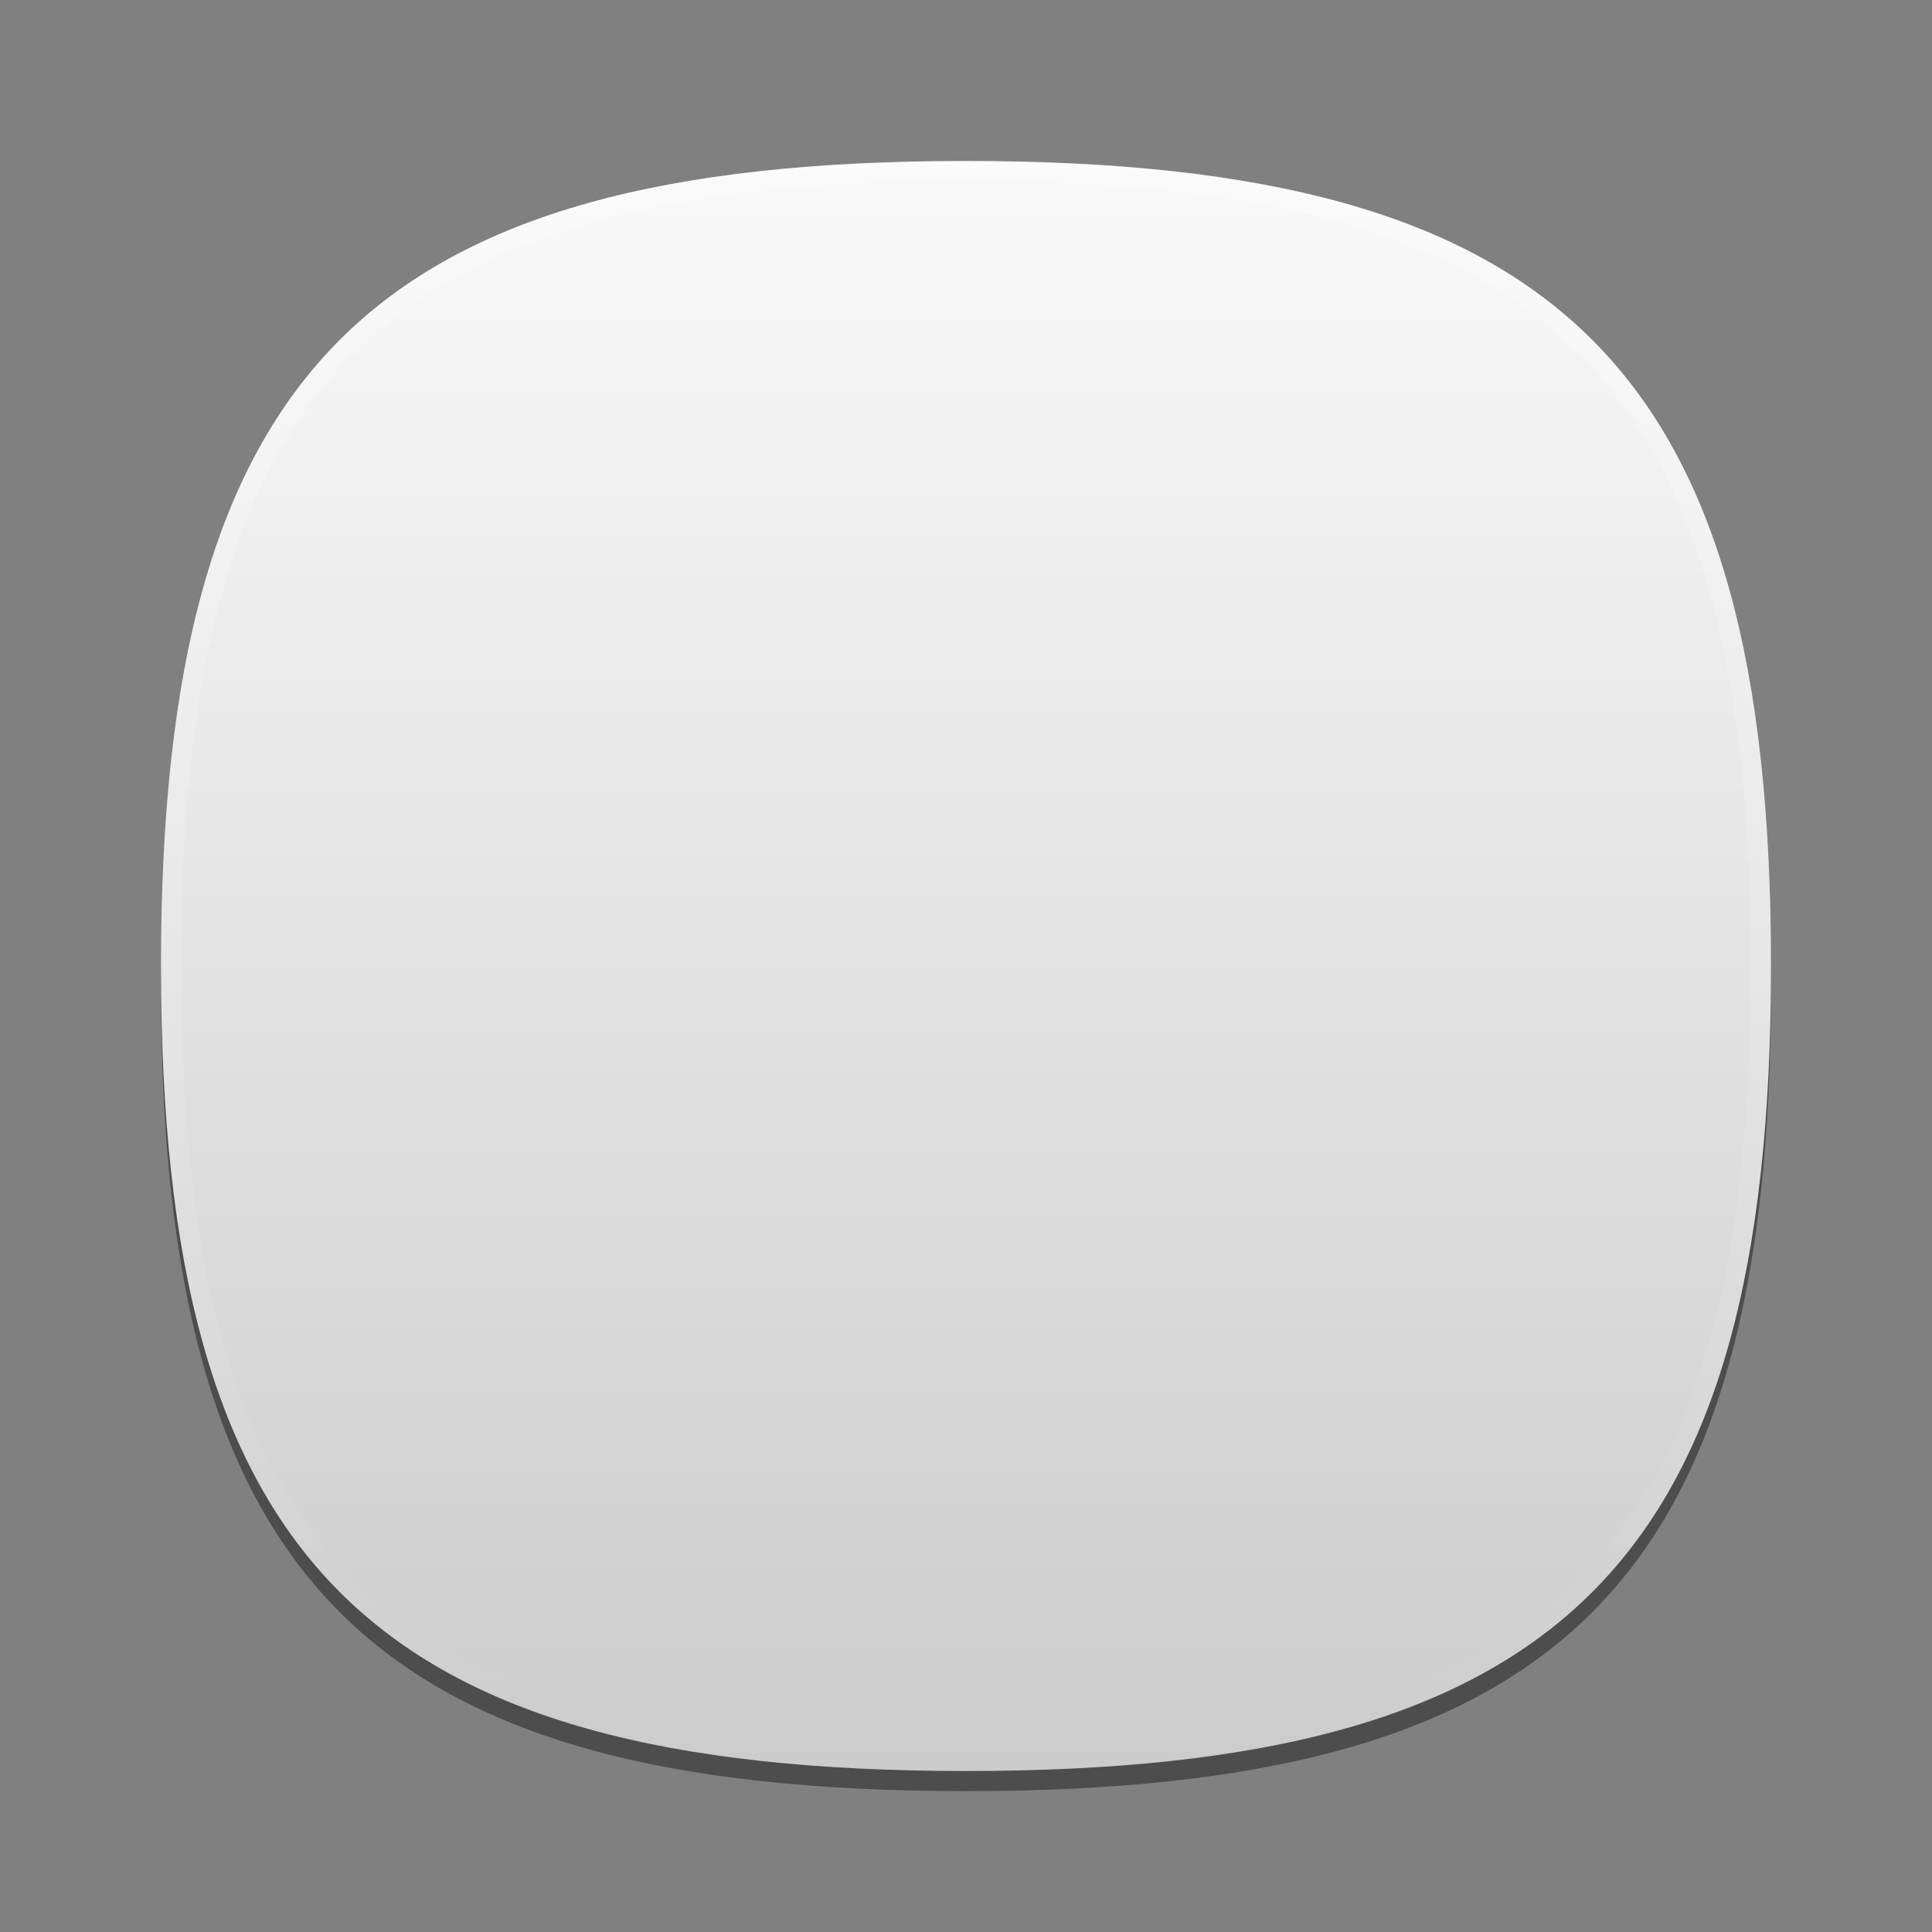 <?xml version="1.0" encoding="UTF-8" standalone="no"?>
<svg
   xmlns:dc="http://purl.org/dc/elements/1.1/"
   xmlns:cc="http://creativecommons.org/ns#"
   xmlns:rdf="http://www.w3.org/1999/02/22-rdf-syntax-ns#"
   xmlns:svg="http://www.w3.org/2000/svg"
   xmlns="http://www.w3.org/2000/svg"
   xmlns:xlink="http://www.w3.org/1999/xlink"
   xmlns:sodipodi="http://sodipodi.sourceforge.net/DTD/sodipodi-0.dtd"
   xmlns:inkscape="http://www.inkscape.org/namespaces/inkscape"
   contentScriptType="text/ecmascript"
   contentStyleType="text/css"
   height="96px"
   preserveAspectRatio="xMidYMid meet"
   version="1.1"
   viewBox="0 0 96 96"
   width="96px"
   x="0px"
   y="0px"
   zoomAndPan="magnify"
   id="svg2"
   inkscape:version="0.48.0 r9654"
   sodipodi:docname="anna real.svg">
  <rect x="0" y="0" width="96" height="96" fill="#808080" stroke="none"/>
  <defs
     id="defs93">
    <linearGradient
       gradientTransform="matrix(1.052,0,0,1.017,-253.453,-715.604)"
       gradientUnits="userSpaceOnUse"
       id="linearGradient3108"
       x1="254.83"
       x2="358.81"
       y1="763.973"
       y2="763.973">
      <stop
         offset="0"
         stop-color="#f7f8f9"
         id="stop341" />
      <stop
         offset="1"
         stop-color="#d0d1d2"
         id="stop343" />
    </linearGradient>
    <linearGradient
       y2="763.973"
       x2="358.81"
       y1="763.973"
       x1="254.83"
       gradientTransform="matrix(0.726,0,0,0.748,-174.616,-527.271)"
       gradientUnits="userSpaceOnUse"
       id="linearGradient3446"
       xlink:href="#linearGradient3108"
       inkscape:collect="always" />
    <linearGradient
       gradientTransform="matrix(1,0,0,-1,-1.312,98.868)"
       gradientUnits="userSpaceOnUse"
       id="SVGID_7_-1"
       x1="61.076"
       x2="34.694"
       y1="57.3"
       y2="41.541">
      <stop
         offset="0"
         style="stop-color:#FFFFFF"
         id="stop63" />
      <stop
         offset="1"
         style="stop-color:#FFFFFF;stop-opacity:0.2"
         id="stop65-6" />
    </linearGradient>
    <linearGradient
       y2="41.541"
       x2="34.694"
       y1="57.3"
       x1="61.076"
       gradientTransform="matrix(1,0,0,-1,1.053,96.841)"
       gradientUnits="userSpaceOnUse"
       id="linearGradient3174"
       xlink:href="#SVGID_7_-1"
       inkscape:collect="always" />
    <linearGradient
       gradientTransform="matrix(1,0,0,-1,-2.415,95.926)"
       gradientUnits="userSpaceOnUse"
       id="SVGID_4_-0"
       x1="34.721"
       x2="60.04"
       y1="56.803"
       y2="41.976">
      <stop
         offset="0"
         style="stop-color:#FFFFFF"
         id="stop42" />
      <stop
         offset="1"
         style="stop-color:#FFFFFF;stop-opacity:0.2"
         id="stop44-1" />
    </linearGradient>
    <linearGradient
       y2="41.976"
       x2="60.04"
       y1="56.803"
       x1="34.721"
       gradientTransform="matrix(1,0,0,-1,-2.535,97.209)"
       gradientUnits="userSpaceOnUse"
       id="linearGradient3190"
       xlink:href="#SVGID_4_-0"
       inkscape:collect="always" />
    <linearGradient
       gradientTransform="matrix(1,0,0,-1,0.16,95.926)"
       gradientUnits="userSpaceOnUse"
       id="SVGID_11_"
       x1="63.148"
       x2="61.404"
       y1="26.355"
       y2="22.778">
      <stop
         offset="0"
         style="stop-color:#FFFFFF"
         id="stop111" />
      <stop
         offset="1"
         style="stop-color:#A3A3A3"
         id="stop113" />
    </linearGradient>
    <linearGradient
       y2="22.778"
       x2="61.404"
       y1="26.355"
       x1="63.148"
       gradientTransform="matrix(1,0,0,-1,0.16,95.926)"
       gradientUnits="userSpaceOnUse"
       id="linearGradient3266"
       xlink:href="#SVGID_11_"
       inkscape:collect="always" />
    <linearGradient
       gradientTransform="matrix(1,0,0,-1,0.16,95.926)"
       gradientUnits="userSpaceOnUse"
       id="SVGID_12_"
       x1="62.544"
       x2="64.114"
       y1="40.822"
       y2="37.072">
      <stop
         offset="0"
         style="stop-color:#FFFFFF"
         id="stop118" />
      <stop
         offset="1"
         style="stop-color:#A3A3A3"
         id="stop120" />
    </linearGradient>
    <linearGradient
       y2="37.072"
       x2="64.114"
       y1="40.822"
       x1="62.544"
       gradientTransform="matrix(1,0,0,-1,0.16,95.926)"
       gradientUnits="userSpaceOnUse"
       id="linearGradient3282"
       xlink:href="#SVGID_12_"
       inkscape:collect="always" />
    <linearGradient
       gradientTransform="matrix(1,0,0,-1,0.16,95.926)"
       gradientUnits="userSpaceOnUse"
       id="SVGID_15_"
       x1="45.003"
       x2="45.003"
       y1="40.209"
       y2="23.36">
      <stop
         offset="0"
         style="stop-color:#C2DE91"
         id="stop141" />
      <stop
         offset="1"
         style="stop-color:#7B9E56"
         id="stop143" />
    </linearGradient>
    <linearGradient
       y2="23.36"
       x2="45.003"
       y1="40.209"
       x1="45.003"
       gradientTransform="matrix(1,0,0,-1,0.16,95.926)"
       gradientUnits="userSpaceOnUse"
       id="linearGradient3298"
       xlink:href="#SVGID_15_"
       inkscape:collect="always" />
    <linearGradient
       gradientTransform="matrix(1,0,0,-1,0.16,95.926)"
       gradientUnits="userSpaceOnUse"
       id="SVGID_15_-4"
       x1="45.003"
       x2="45.003"
       y1="40.209"
       y2="23.36">
      <stop
         offset="0"
         style="stop-color:#C2DE91"
         id="stop141-6" />
      <stop
         offset="1"
         style="stop-color:#7B9E56"
         id="stop143-2" />
    </linearGradient>
    <linearGradient
       y2="23.36"
       x2="45.003"
       y1="40.209"
       x1="45.003"
       gradientTransform="matrix(1,0,0,-1,0.16,95.926)"
       gradientUnits="userSpaceOnUse"
       id="linearGradient3298-5"
       xlink:href="#SVGID_15_-4"
       inkscape:collect="always" />
    <linearGradient
       gradientTransform="matrix(1,0,0,-1,0.16,95.926)"
       gradientUnits="userSpaceOnUse"
       id="SVGID_15_-6"
       x1="45.003"
       x2="45.003"
       y1="40.209"
       y2="23.36">
      <stop
         offset="0"
         style="stop-color:#C2DE91"
         id="stop141-7" />
      <stop
         offset="1"
         style="stop-color:#7B9E56"
         id="stop143-1" />
    </linearGradient>
    <linearGradient
       y2="23.36"
       x2="45.003"
       y1="40.209"
       x1="45.003"
       gradientTransform="matrix(1,0,0,-1,0.16,95.926)"
       gradientUnits="userSpaceOnUse"
       id="linearGradient3298-1"
       xlink:href="#SVGID_15_-6"
       inkscape:collect="always" />
    <linearGradient
       gradientTransform="matrix(1,0,0,-1,8.619,63.558)"
       gradientUnits="userSpaceOnUse"
       id="SVGID_18_"
       x1="82.677"
       x2="82.677"
       y1="37.415"
       y2="54.158">
      <stop
         offset="0"
         style="stop-color:#FFFFFF;stop-opacity:0.3"
         id="stop162" />
      <stop
         offset="1"
         style="stop-color:#FFFFFF"
         id="stop164" />
    </linearGradient>
    <linearGradient
       y2="54.158"
       x2="82.677"
       y1="37.415"
       x1="82.677"
       gradientTransform="matrix(1,0,0,-1,-53.62,92.867)"
       gradientUnits="userSpaceOnUse"
       id="linearGradient3314"
       xlink:href="#SVGID_18_"
       inkscape:collect="always" />
    <linearGradient
       gradientTransform="matrix(1,0,0,-1,8.619,63.558)"
       gradientUnits="userSpaceOnUse"
       id="SVGID_18_-6"
       x1="82.677"
       x2="82.677"
       y1="37.415"
       y2="54.158">
      <stop
         offset="0"
         style="stop-color:#FFFFFF;stop-opacity:0.3"
         id="stop162-0" />
      <stop
         offset="1"
         style="stop-color:#FFFFFF"
         id="stop164-3" />
    </linearGradient>
    <linearGradient
       y2="54.158"
       x2="82.677"
       y1="37.415"
       x1="82.677"
       gradientTransform="matrix(1,0,0,-1,-15.367,78.154)"
       gradientUnits="userSpaceOnUse"
       id="linearGradient3314-9"
       xlink:href="#SVGID_18_-6"
       inkscape:collect="always" />
    <linearGradient
       gradientTransform="matrix(1,0,0,-1,8.619,63.558)"
       gradientUnits="userSpaceOnUse"
       id="SVGID_18_-9"
       x1="82.677"
       x2="82.677"
       y1="37.415"
       y2="54.158">
      <stop
         offset="0"
         style="stop-color:#FFFFFF;stop-opacity:0.3"
         id="stop162-4" />
      <stop
         offset="1"
         style="stop-color:#FFFFFF"
         id="stop164-8" />
    </linearGradient>
    <linearGradient
       y2="54.158"
       x2="82.677"
       y1="37.415"
       x1="82.677"
       gradientTransform="matrix(1,0,0,-1,-18.31,107.947)"
       gradientUnits="userSpaceOnUse"
       id="linearGradient3314-0"
       xlink:href="#SVGID_18_-9"
       inkscape:collect="always" />
  </defs>
  <sodipodi:namedview
     pagecolor="#ffffff"
     bordercolor="#666666"
     borderopacity="1"
     objecttolerance="10"
     gridtolerance="10"
     guidetolerance="10"
     inkscape:pageopacity="0"
     inkscape:pageshadow="2"
     inkscape:window-width="640"
     inkscape:window-height="485"
     id="namedview91"
     showgrid="false"
     inkscape:zoom="2.71875"
     inkscape:cx="48"
     inkscape:cy="48"
     inkscape:window-x="0"
     inkscape:window-y="0"
     inkscape:window-maximized="0"
     inkscape:current-layer="svg2" />
  <path
     d="M 88.0 49.0 C 88.0 78.633 77.637 89.0 48.0 89.0 C 18.365 89.0 8.0 78.633 8.0 49.0 C 8.0 19.365 18.365 9.0 48.0 9.0 C 77.637 9.0 88.0 19.365 88.0 49.0 z "
     fill-opacity="0.4"
     id="path4" />
  <linearGradient
     gradientUnits="userSpaceOnUse"
     id="SVGID_1_"
     x1="47.999"
     x2="47.999"
     y1="8"
     y2="88.001">
    <stop
       offset="0"
       stop-color="#ffffff"
       id="stop7"
       style="stop-color:#f9f9f9;stop-opacity:1" />
    <stop
       offset="1"
       stop-color="#cccac6"
       id="stop9"
       style="stop-color:#cccccc;stop-opacity:1" />
  </linearGradient>
  <path
     d="M 88.0 48.0 C 88.0 77.633 77.637 88.0 48.0 88.0 C 18.365 88.0 8.0 77.633 8.0 48.0 C 8.0 18.365 18.365 8.0 48.0 8.0 C 77.637 8.0 88.0 18.365 88.0 48.0 z "
     fill="url(#SVGID_1_)"
     id="path11" />
  <rect
     fill="none"
     height="96"
     width="96"
     id="rect13" />
  <linearGradient
     gradientUnits="userSpaceOnUse"
     id="SVGID_2_"
     x1="47.999"
     x2="47.999"
     y1="8.253"
     y2="87.499">
    <stop
       offset="0"
       stop-color="#ffffff"
       id="stop16" />
    <stop
       offset="1"
       stop-color="#ffffff"
       stop-opacity="0"
       id="stop18" />
  </linearGradient>
  <path
     d="M 48.0 8.0 C 18.365 8.0 8.0 18.365 8.0 48.0 C 8.0 77.633 18.365 88.0 48.0 88.0 C 77.637 88.0 88.0 77.633 88.0 48.0 C 88.0 18.365 77.637 8.0 48.0 8.0 z M 48.0 87.0 C 18.842 87.0 9.0 77.158 9.0 48.0 C 9.0 18.842 18.842 9.0 48.0 9.0 C 77.158 9.0 87.0 18.842 87.0 48.0 C 87.0 77.158 77.158 87.0 48.0 87.0 z "
     fill="url(#SVGID_2_)"
     fill-opacity="0.25"
     stroke-opacity="0.25"
     id="path20" />
  <linearGradient
     gradientTransform="matrix(0.707 -0.707 0.707 0.707 -208.981 3059.741)"
     gradientUnits="userSpaceOnUse"
     id="SVGID_3_"
     x1="2309.358"
     x2="2344.358"
     y1="-1947.929"
     y2="-1947.929">
    <stop
       offset="0"
       stop-color="#58595b"
       id="stop37" />
    <stop
       offset="1"
       stop-color="#000000"
       id="stop39" />
  </linearGradient>
  <linearGradient
     gradientTransform="matrix(0.707 -0.707 0.707 0.707 -208.981 3059.741)"
     gradientUnits="userSpaceOnUse"
     id="SVGID_4_"
     x1="2309.358"
     x2="2313.36"
     y1="-1957.928"
     y2="-1957.928">
    <stop
       offset="0"
       stop-color="#58595b"
       id="stop44" />
    <stop
       offset="1"
       stop-color="#000000"
       id="stop46" />
  </linearGradient>
  <linearGradient
     gradientUnits="userSpaceOnUse"
     id="SVGID_5_"
     x1="54.292"
     x2="59.292"
     y1="10.35"
     y2="38.934">
    <stop
       offset="0"
       stop-color="#58595b"
       id="stop51" />
    <stop
       offset="1"
       stop-color="#000000"
       id="stop53" />
  </linearGradient>
  <linearGradient
     gradientUnits="userSpaceOnUse"
     id="SVGID_6_"
     x1="32.551"
     x2="42.176"
     y1="12.634"
     y2="45.134">
    <stop
       offset="0"
       stop-color="#58595b"
       id="stop58" />
    <stop
       offset="1"
       stop-color="#000000"
       id="stop60" />
  </linearGradient>
  <linearGradient
     gradientUnits="userSpaceOnUse"
     id="SVGID_7_"
     x1="57.148"
     x2="60.063"
     y1="35.227"
     y2="38.142">
    <stop
       offset="0"
       stop-color="#ffffff"
       id="stop65" />
    <stop
       offset="0.736"
       stop-color="#ffffff"
       stop-opacity="0"
       id="stop67" />
    <stop
       offset="1"
       stop-color="#ffffff"
       stop-opacity="0"
       id="stop69" />
  </linearGradient>
  <linearGradient
     gradientUnits="userSpaceOnUse"
     id="SVGID_8_"
     x1="44.618"
     x2="38.073"
     y1="37.241"
     y2="43.786">
    <stop
       offset="0"
       stop-color="#ffffff"
       id="stop74" />
    <stop
       offset="0.736"
       stop-color="#ffffff"
       stop-opacity="0"
       id="stop76" />
    <stop
       offset="1"
       stop-color="#ffffff"
       stop-opacity="0"
       id="stop78" />
  </linearGradient>
  <linearGradient
     gradientUnits="userSpaceOnUse"
     id="SVGID_9_"
     x1="47.999"
     x2="47.999"
     y1="45.5"
     y2="53.877">
    <stop
       offset="0"
       stop-color="#ffffff"
       id="stop83" />
    <stop
       offset="1"
       stop-color="#6d6e70"
       id="stop85" />
  </linearGradient>
</svg>
